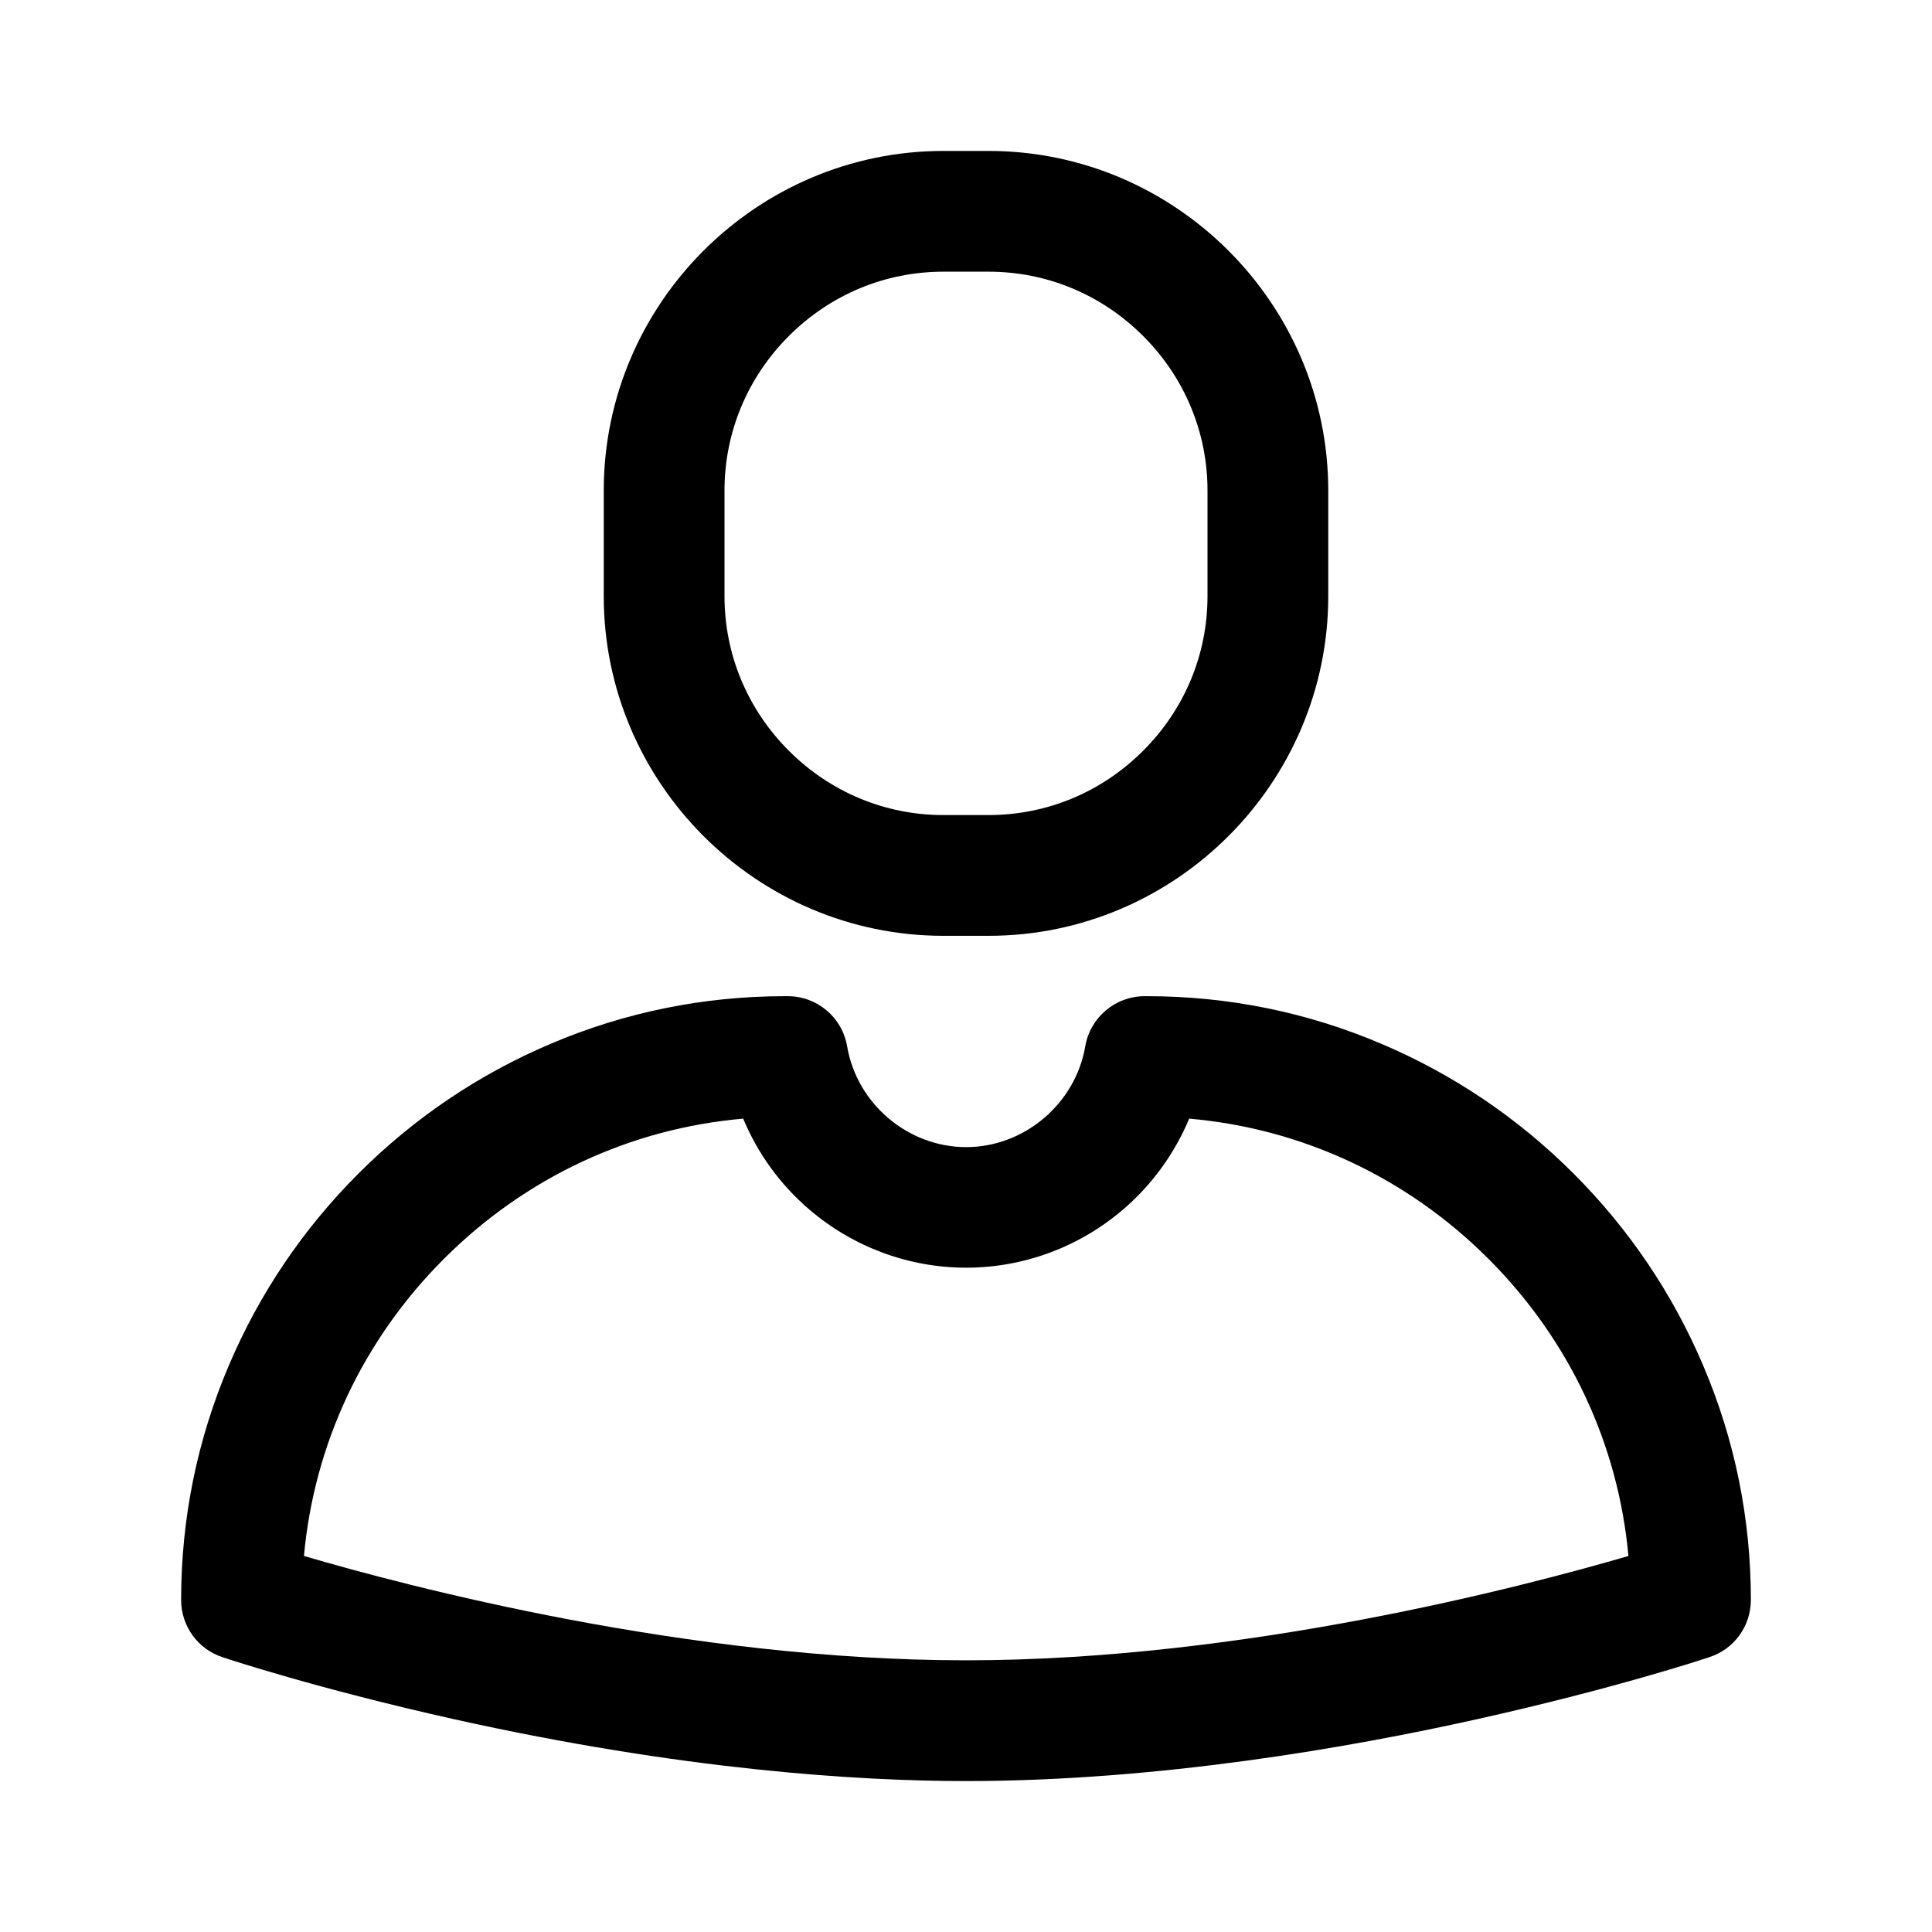 <?xml version="1.0" encoding="utf-8"?>
<!-- Generator: Adobe Illustrator 21.0.0, SVG Export Plug-In . SVG Version: 6.00 Build 0)  -->
<svg version="1.1" id="图层_1" xmlns="http://www.w3.org/2000/svg" xmlns:xlink="http://www.w3.org/1999/xlink" x="0px" y="0px"
	 viewBox="0 0 1024 1024" style="enable-background:new 0 0 1024 1024;" xml:space="preserve">
<g id="图层_49">
	<g>
		<path d="M500,496h24c99,0,180-81,180-180v-56c0-99-81-180-180-180h-24c-99,0-180,81-180,180v56C320,415,401,496,500,496z M384,260
			c0-30.8,12.1-59.9,34.1-81.9S469.2,144,500,144h24c30.8,0,59.9,12.1,81.9,34.1S640,229.2,640,260v56c0,30.8-12.1,59.9-34.1,81.9
			S554.8,432,524,432h-24c-30.8,0-59.9-12.1-81.9-34.1S384,346.8,384,316V260z"/>
		<path d="M902.7,723.7c-16.2-38.1-39.3-72.3-68.7-101.7s-63.6-52.5-101.7-68.7C692.9,536.5,651,528,608,528h-1.3
			c-15.6,0-28.9,11.3-31.5,26.6C570,585,542.9,608,512.1,608s-57.9-22.9-63.1-53.4c-2.6-15.4-15.9-26.6-31.5-26.6H416
			c-43,0-84.9,8.5-124.3,25.3c-38.1,16.2-72.3,39.3-101.7,68.7s-52.5,63.6-68.7,101.7C104.5,763.1,96,805,96,848
			c0,13.8,8.8,26,21.8,30.3c2,0.7,50.2,16.7,122.8,32.9C362.3,938.3,455.4,944,512,944c102.1,0,203.7-17.8,270.9-32.8
			c72.8-16.2,121.2-32.2,123.2-32.9C919.2,874,928,861.8,928,848C928,805,919.5,763.1,902.7,723.7z M512,880
			c-147.2,0-295.4-39-350.9-55.3c5.4-59.3,31.2-114.5,74.2-157.5c43.2-43.2,98.8-69.1,158.6-74.3c7.7,18.5,19.7,35.1,35.2,48.3
			c23.2,19.8,52.6,30.7,83,30.7c30.4,0,59.8-10.9,83-30.7c15.5-13.2,27.5-29.9,35.2-48.3c59.7,5.2,115.4,31.1,158.6,74.3
			c42.9,42.9,68.8,98.1,74.2,157.5C807.3,841,658.8,880,512,880z"/>
	</g>
</g>
</svg>
